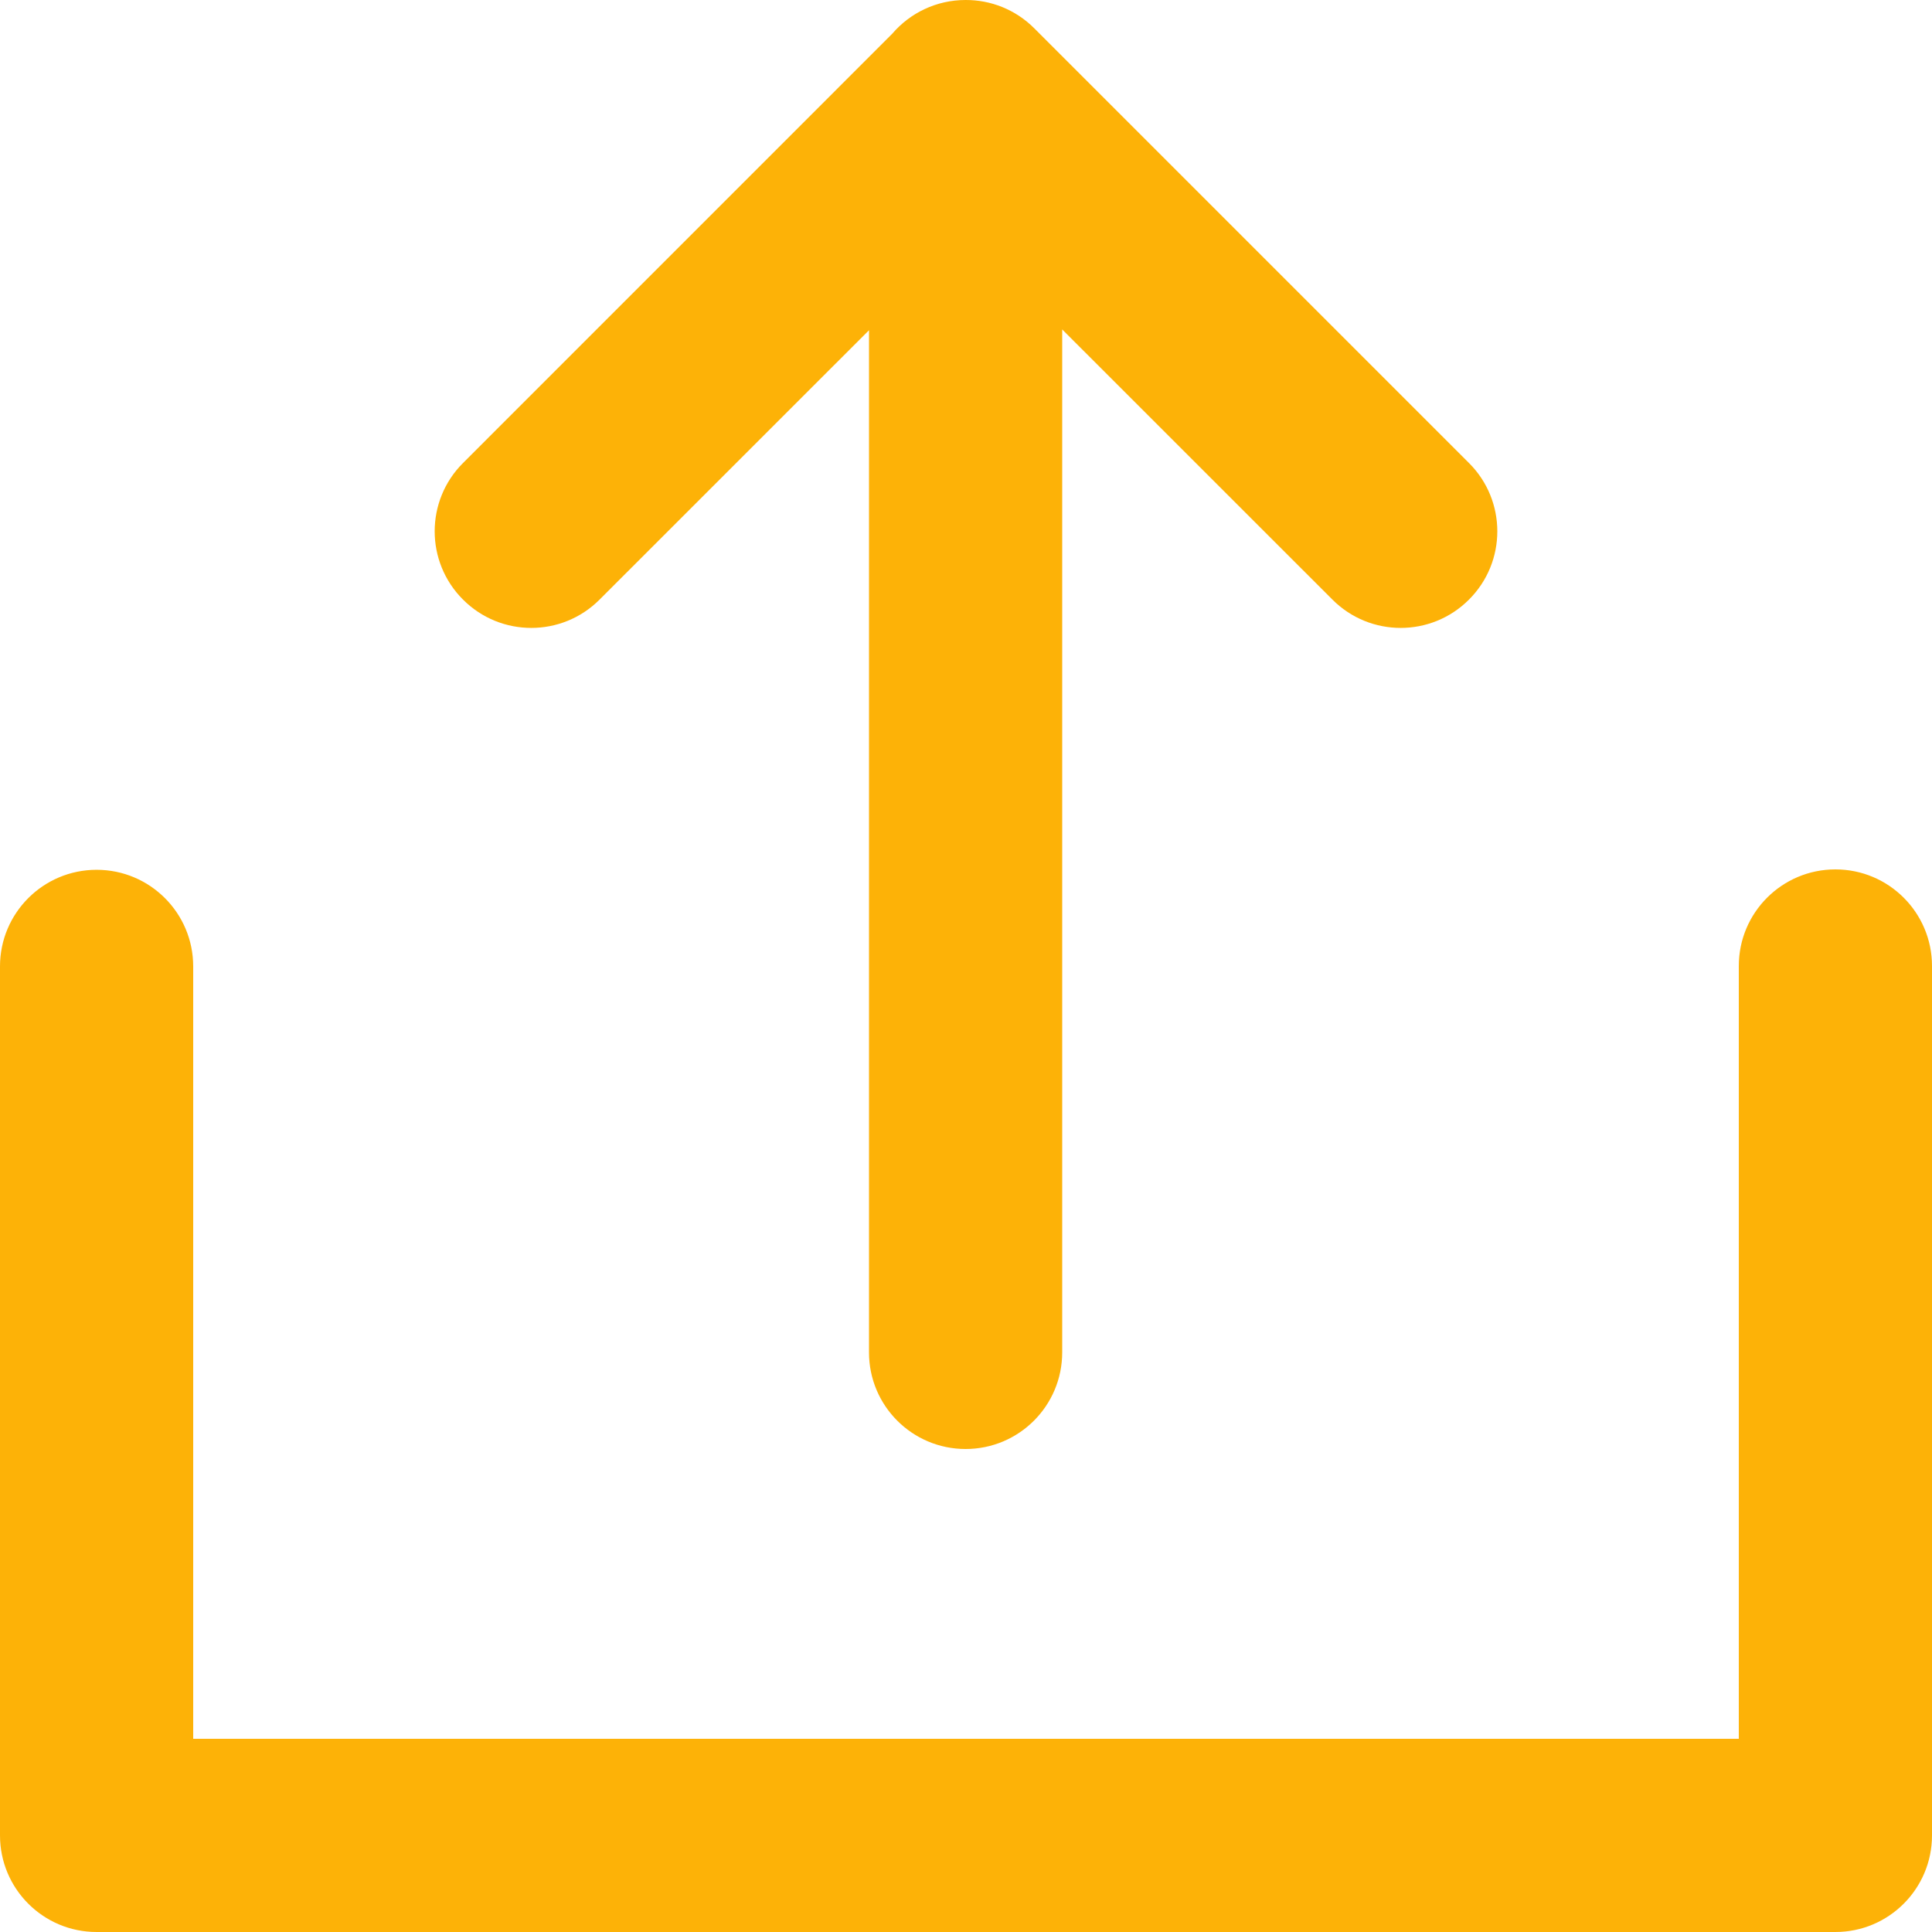 <svg width="29" height="29" viewBox="0 0 29 29" fill="none" xmlns="http://www.w3.org/2000/svg">
<path fill-rule="evenodd" clip-rule="evenodd" d="M13.044 4.957V20.3C13.044 21.101 13.693 21.75 14.494 21.75C15.295 21.75 15.944 21.101 15.944 20.3V4.945L20 9C20.566 9.567 21.484 9.567 22.05 9C22.617 8.434 22.617 7.516 22.05 6.95L15.525 0.425C15.241 0.141 14.869 -0.001 14.497 3.36289e-05C14.496 3.15547e-05 14.495 3.05176e-05 14.494 3.05176e-05C14.053 3.05176e-05 13.659 0.196 13.393 0.506L6.95 6.95C6.383 7.516 6.383 8.434 6.95 9C7.516 9.567 8.434 9.567 9 9L13.044 4.957ZM27.55 13.05C28.351 13.05 29 13.699 29 14.5V27.55C29 28.351 28.351 29 27.55 29H1.45C0.649 29 0 28.351 0 27.55V14.506C0 13.705 0.649 13.056 1.45 13.056C2.251 13.056 2.9 13.705 2.9 14.506V26.1H26.1V14.5C26.1 13.699 26.749 13.05 27.55 13.05Z" fill="#FDB207"/>
</svg>
